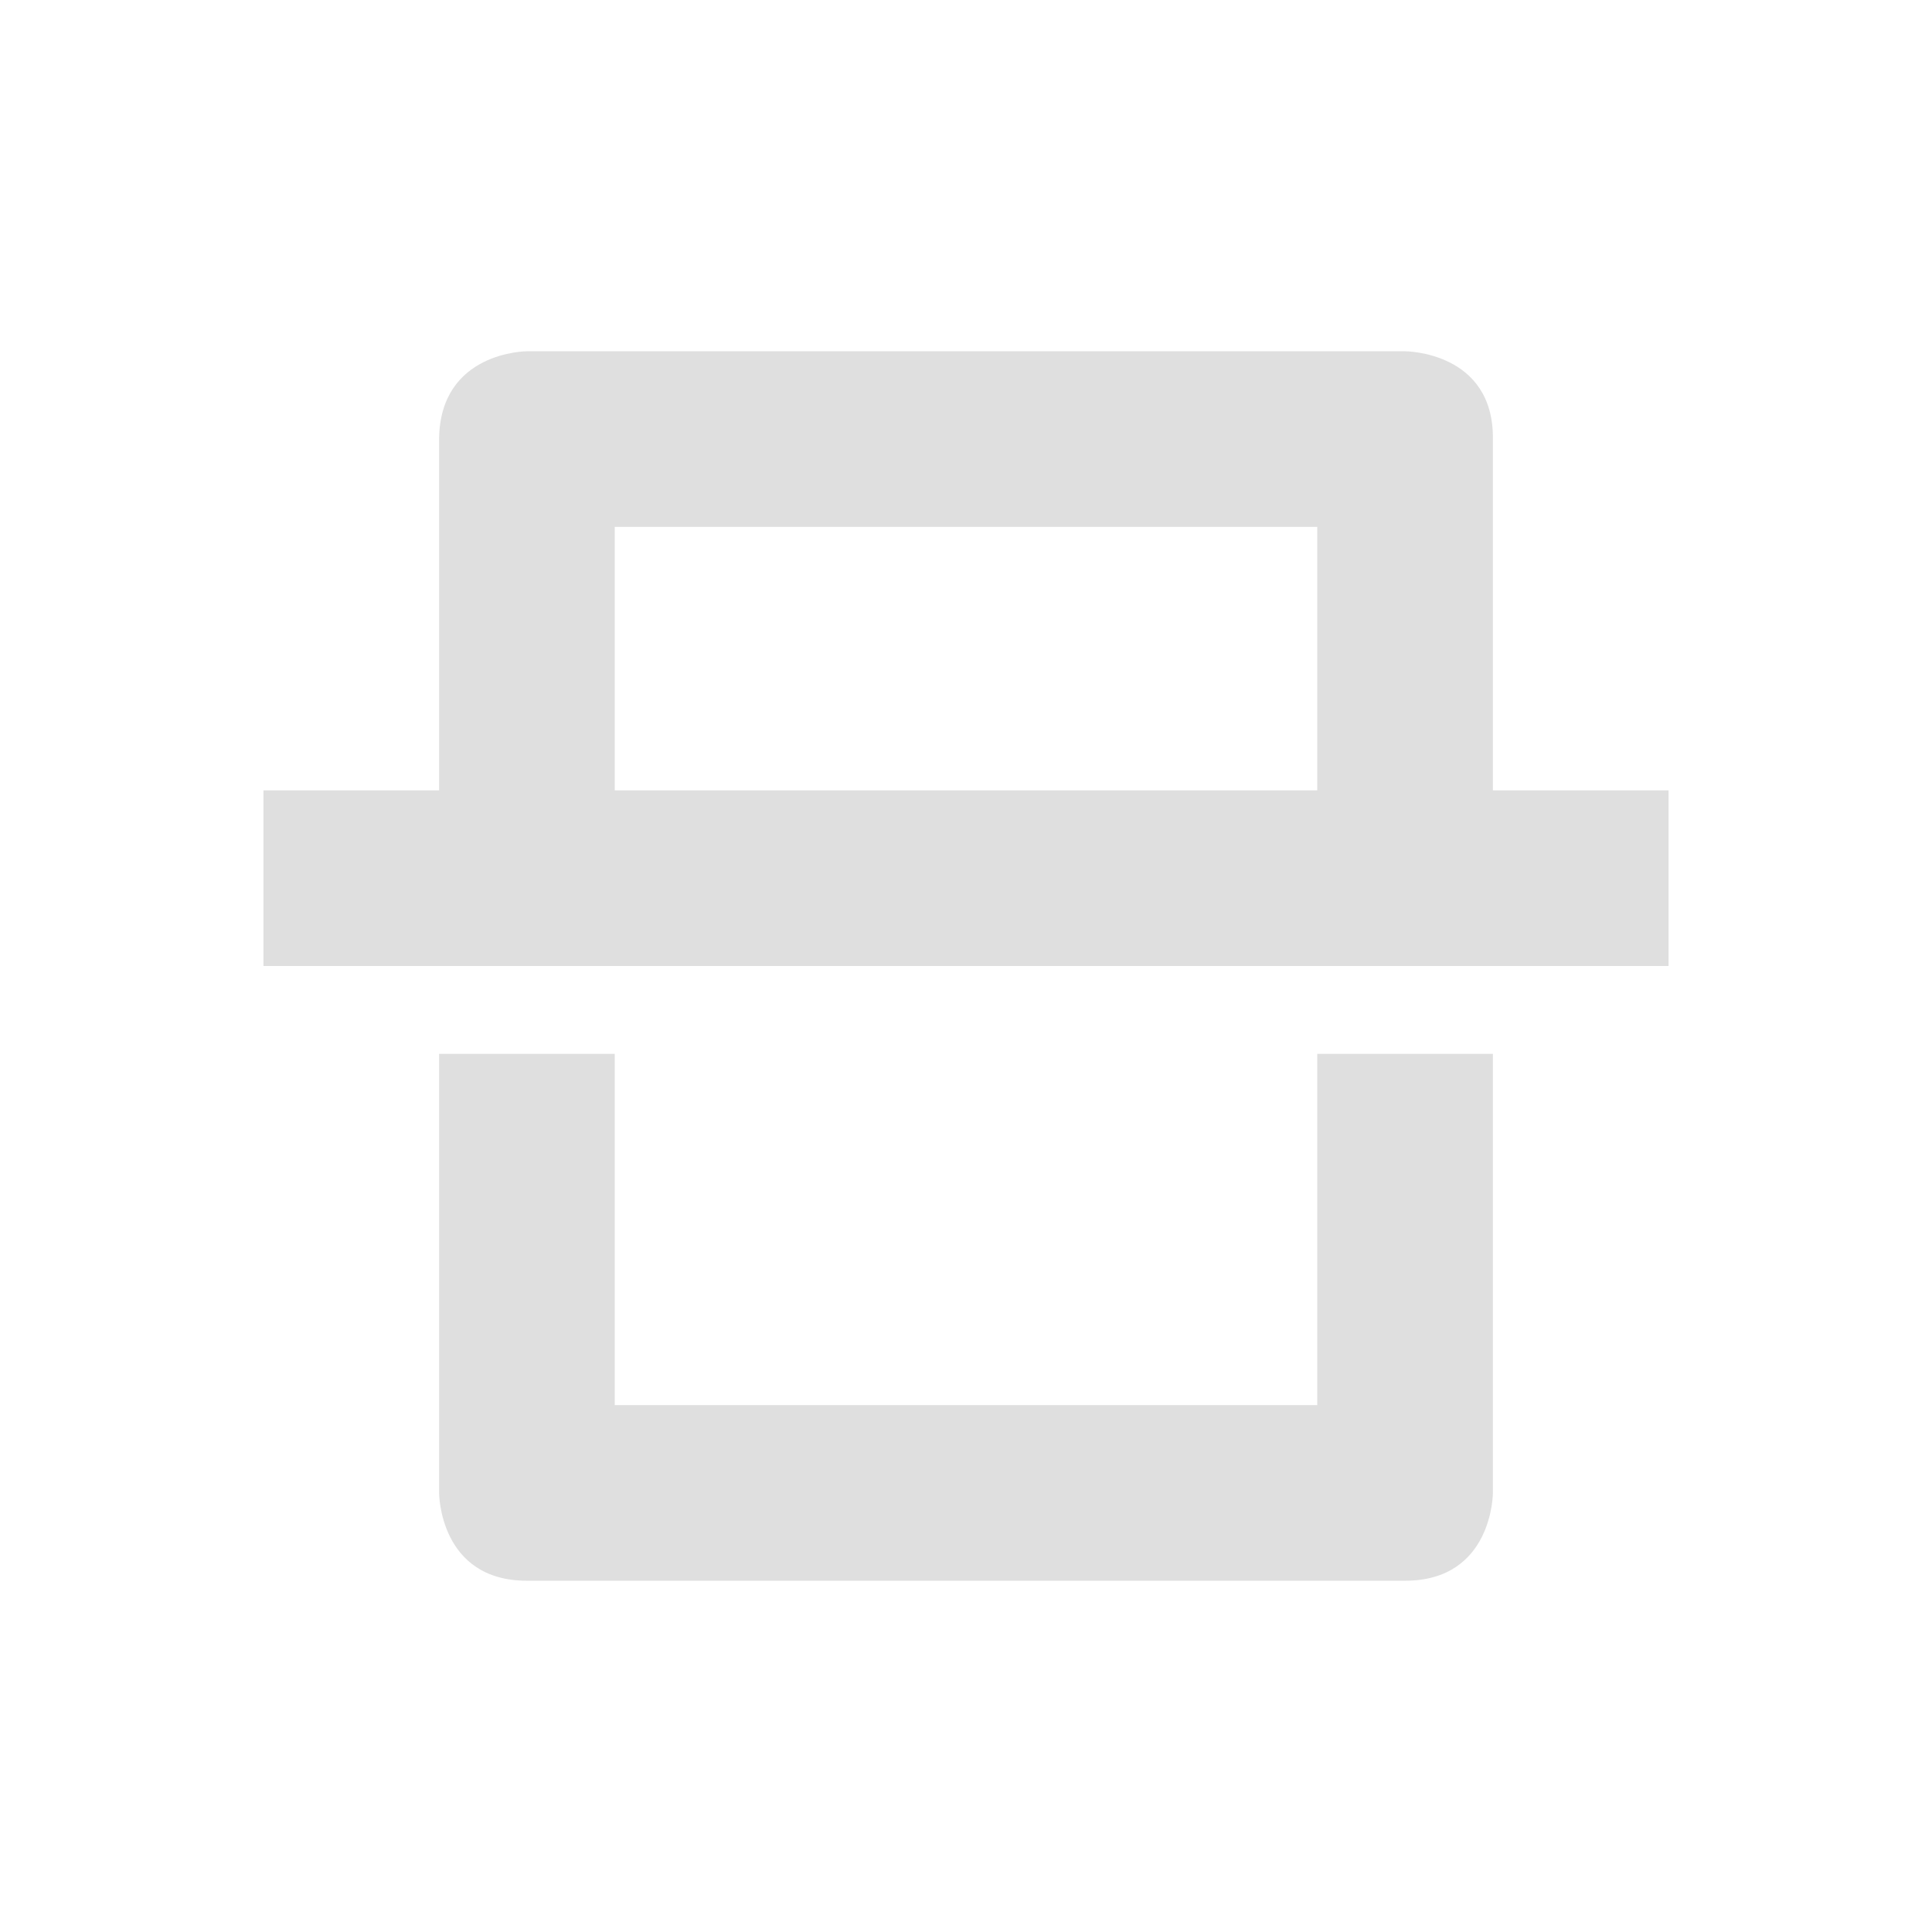 <svg xmlns="http://www.w3.org/2000/svg" width="22" height="22" version="1.1">
 <defs>
  <style id="current-color-scheme" type="text/css">
   .ColorScheme-Text { color:#dfdfdf; } .ColorScheme-Highlight { color:#4285f4; } .ColorScheme-NeutralText { color:#ff9800; } .ColorScheme-PositiveText { color:#4caf50; } .ColorScheme-NegativeText { color:#f44336; }
  </style>
 </defs>
 <path style="fill:currentColor" class="ColorScheme-Text" d="M 6,4 C 6,4 5.01,4 5,5 V 9 H 3 v 2 H 19 V 9 H 17 V 5 C 17.01,4 16,4 16,4 Z m 1,2 h 8 V 9 H 7 Z m -2,6 v 5 c 0,0 0,1 1,1 h 10 c 1,0 1,-1 1,-1 v -5 h -2 v 4 H 7 v -4 z"/>
</svg>
